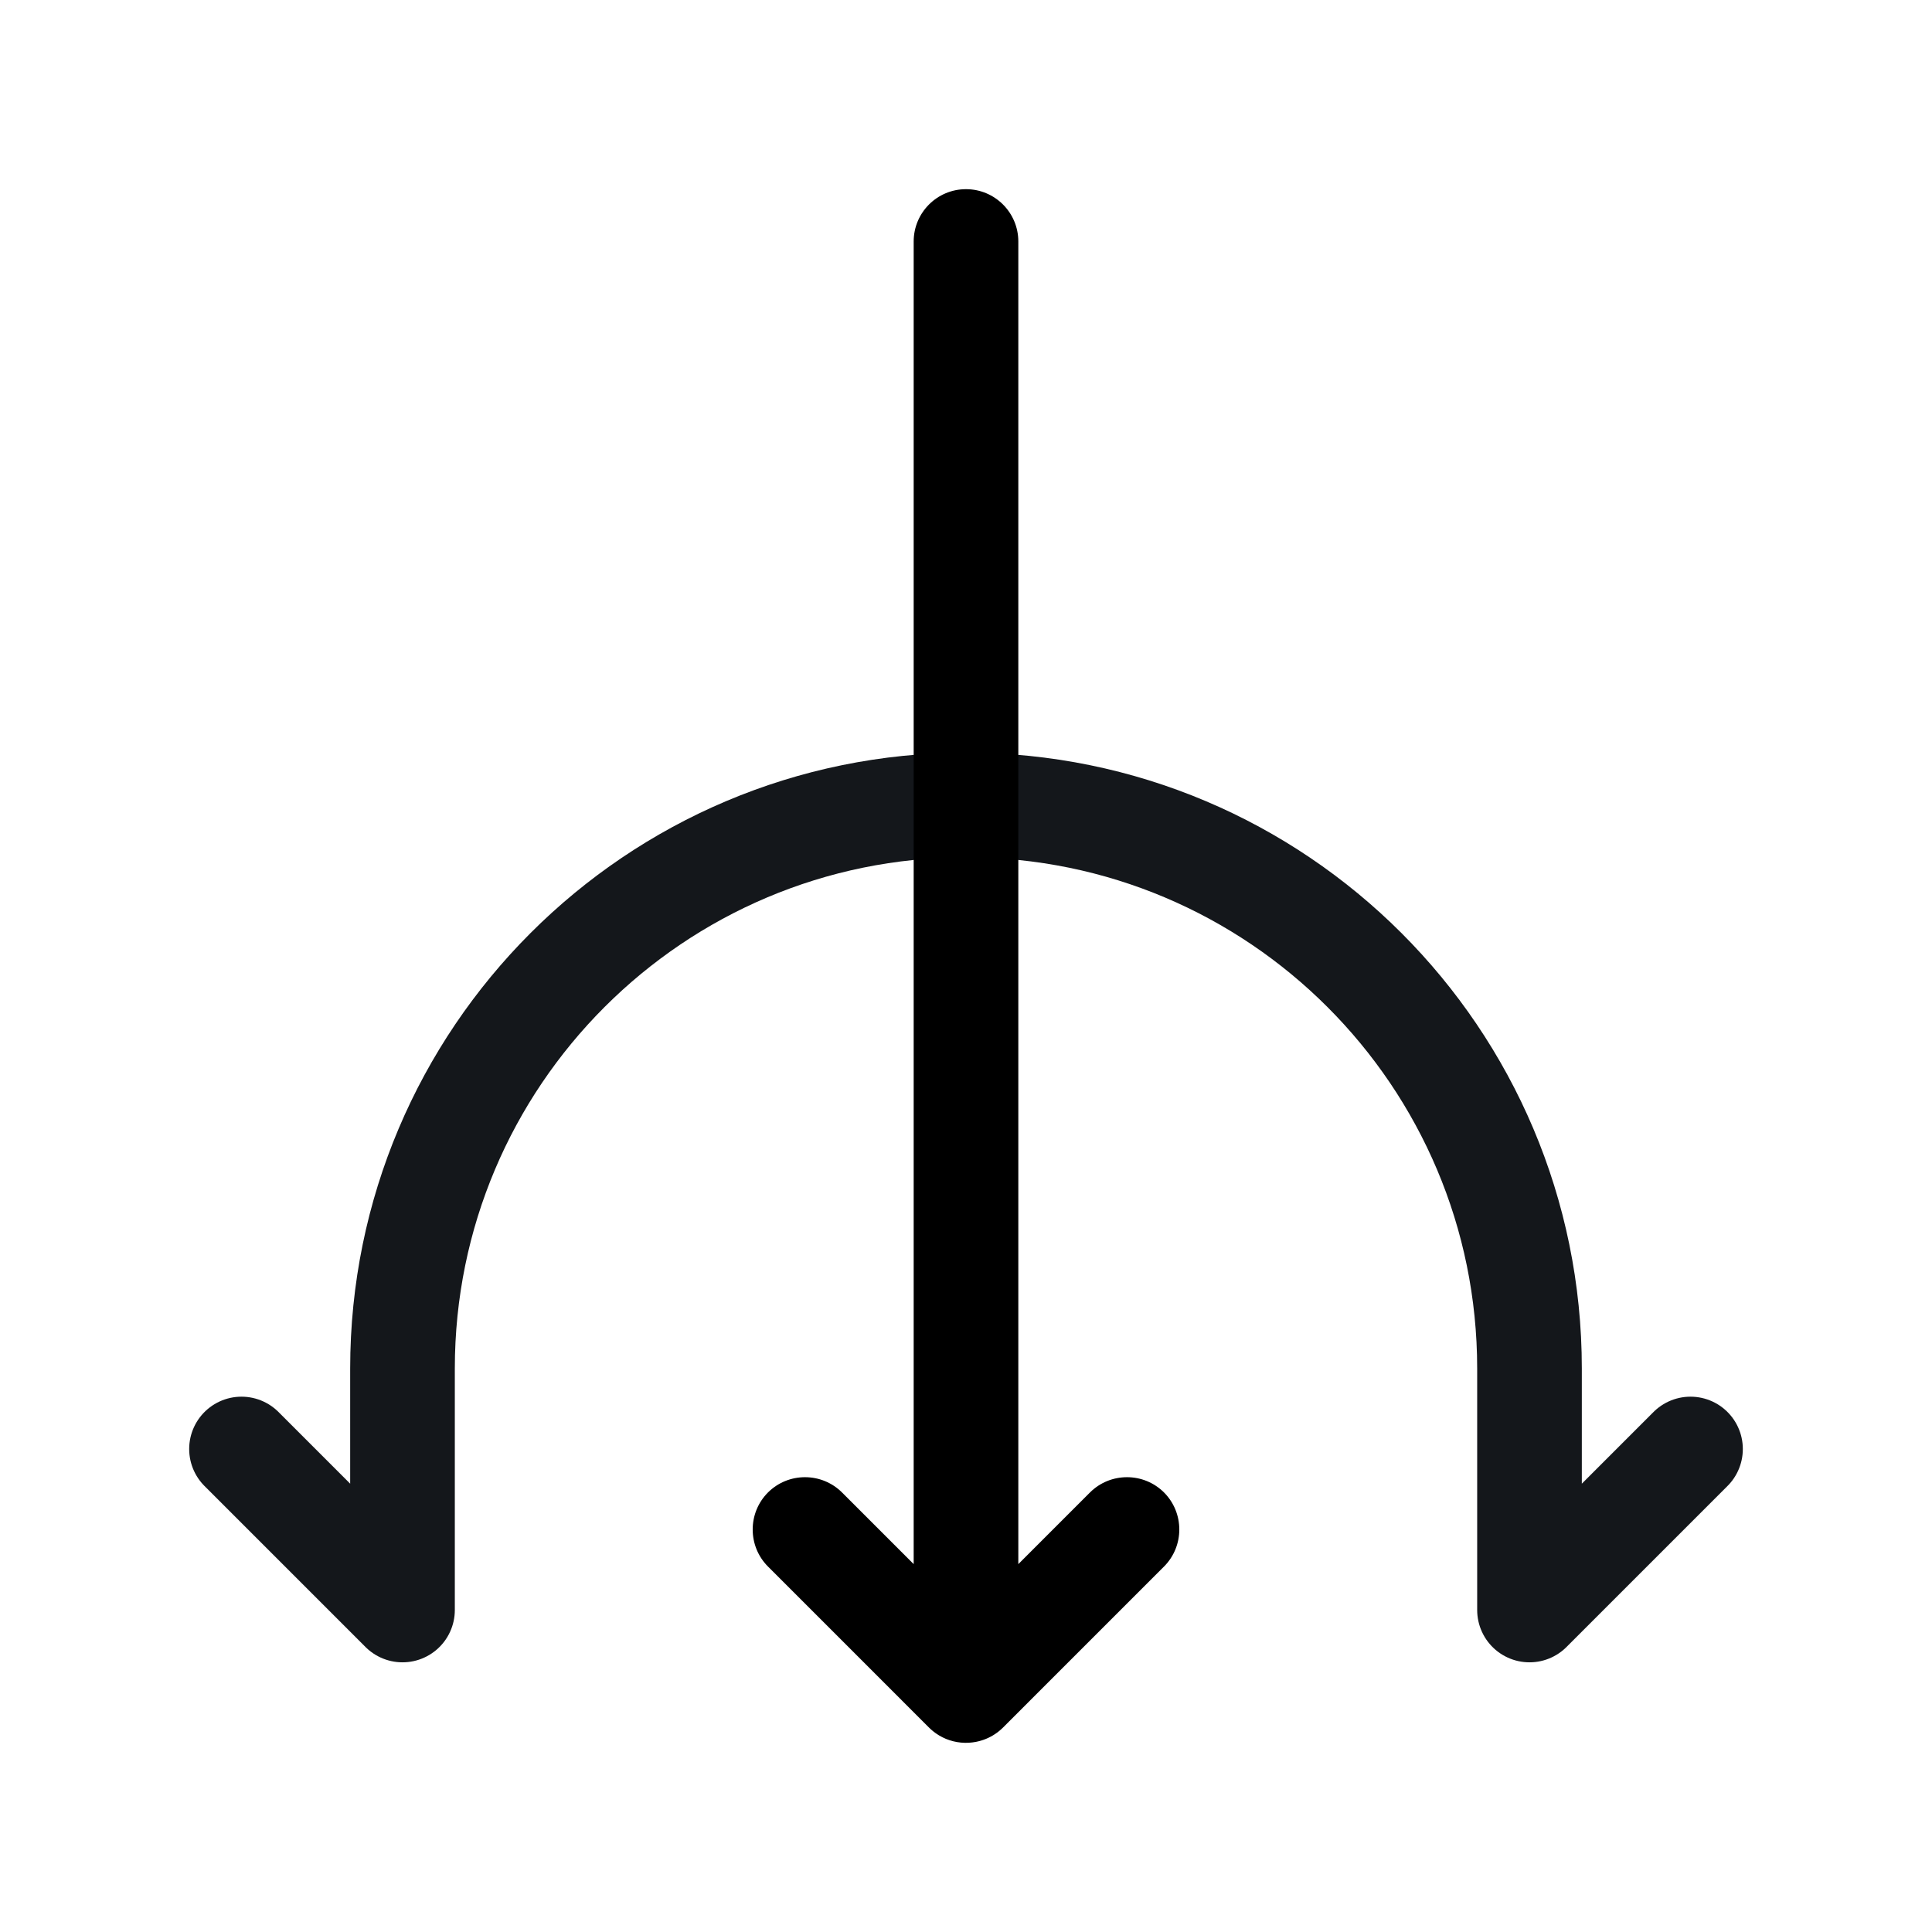 <svg width="24" height="24" viewBox="0 0 24 24" fill="none" xmlns="http://www.w3.org/2000/svg">
<g id="trident">
<path id="Path" d="M21 18L19 20L19 17C19 13.134 15.866 10 12 10C8.134 10 5 13.134 5 17L5 20L3 18" stroke="#14171B" stroke-width="1.3" stroke-linecap="round" stroke-linejoin="round"/>
<path id="Shape" d="M12.65 3C12.65 2.641 12.359 2.35 12 2.35C11.641 2.35 11.35 2.641 11.35 3L12.65 3ZM12 21L11.35 21C11.35 21.263 11.508 21.5 11.751 21.601C11.994 21.701 12.274 21.645 12.46 21.46L12 21ZM14.46 19.46C14.713 19.206 14.713 18.794 14.46 18.54C14.206 18.287 13.794 18.287 13.54 18.54L14.46 19.46ZM10.46 18.54C10.206 18.287 9.794 18.287 9.54 18.54C9.287 18.794 9.287 19.206 9.54 19.46L10.46 18.54ZM11.54 21.46C11.794 21.713 12.206 21.713 12.46 21.46C12.713 21.206 12.713 20.794 12.46 20.54L11.54 21.46ZM11.35 3L11.35 21L12.65 21L12.65 3L11.35 3ZM12.46 21.46L14.46 19.46L13.54 18.54L11.54 20.54L12.46 21.46ZM9.54 19.46L11.54 21.46L12.46 20.54L10.46 18.54L9.54 19.46Z" fill="currentColor"/>
</g>
</svg>
